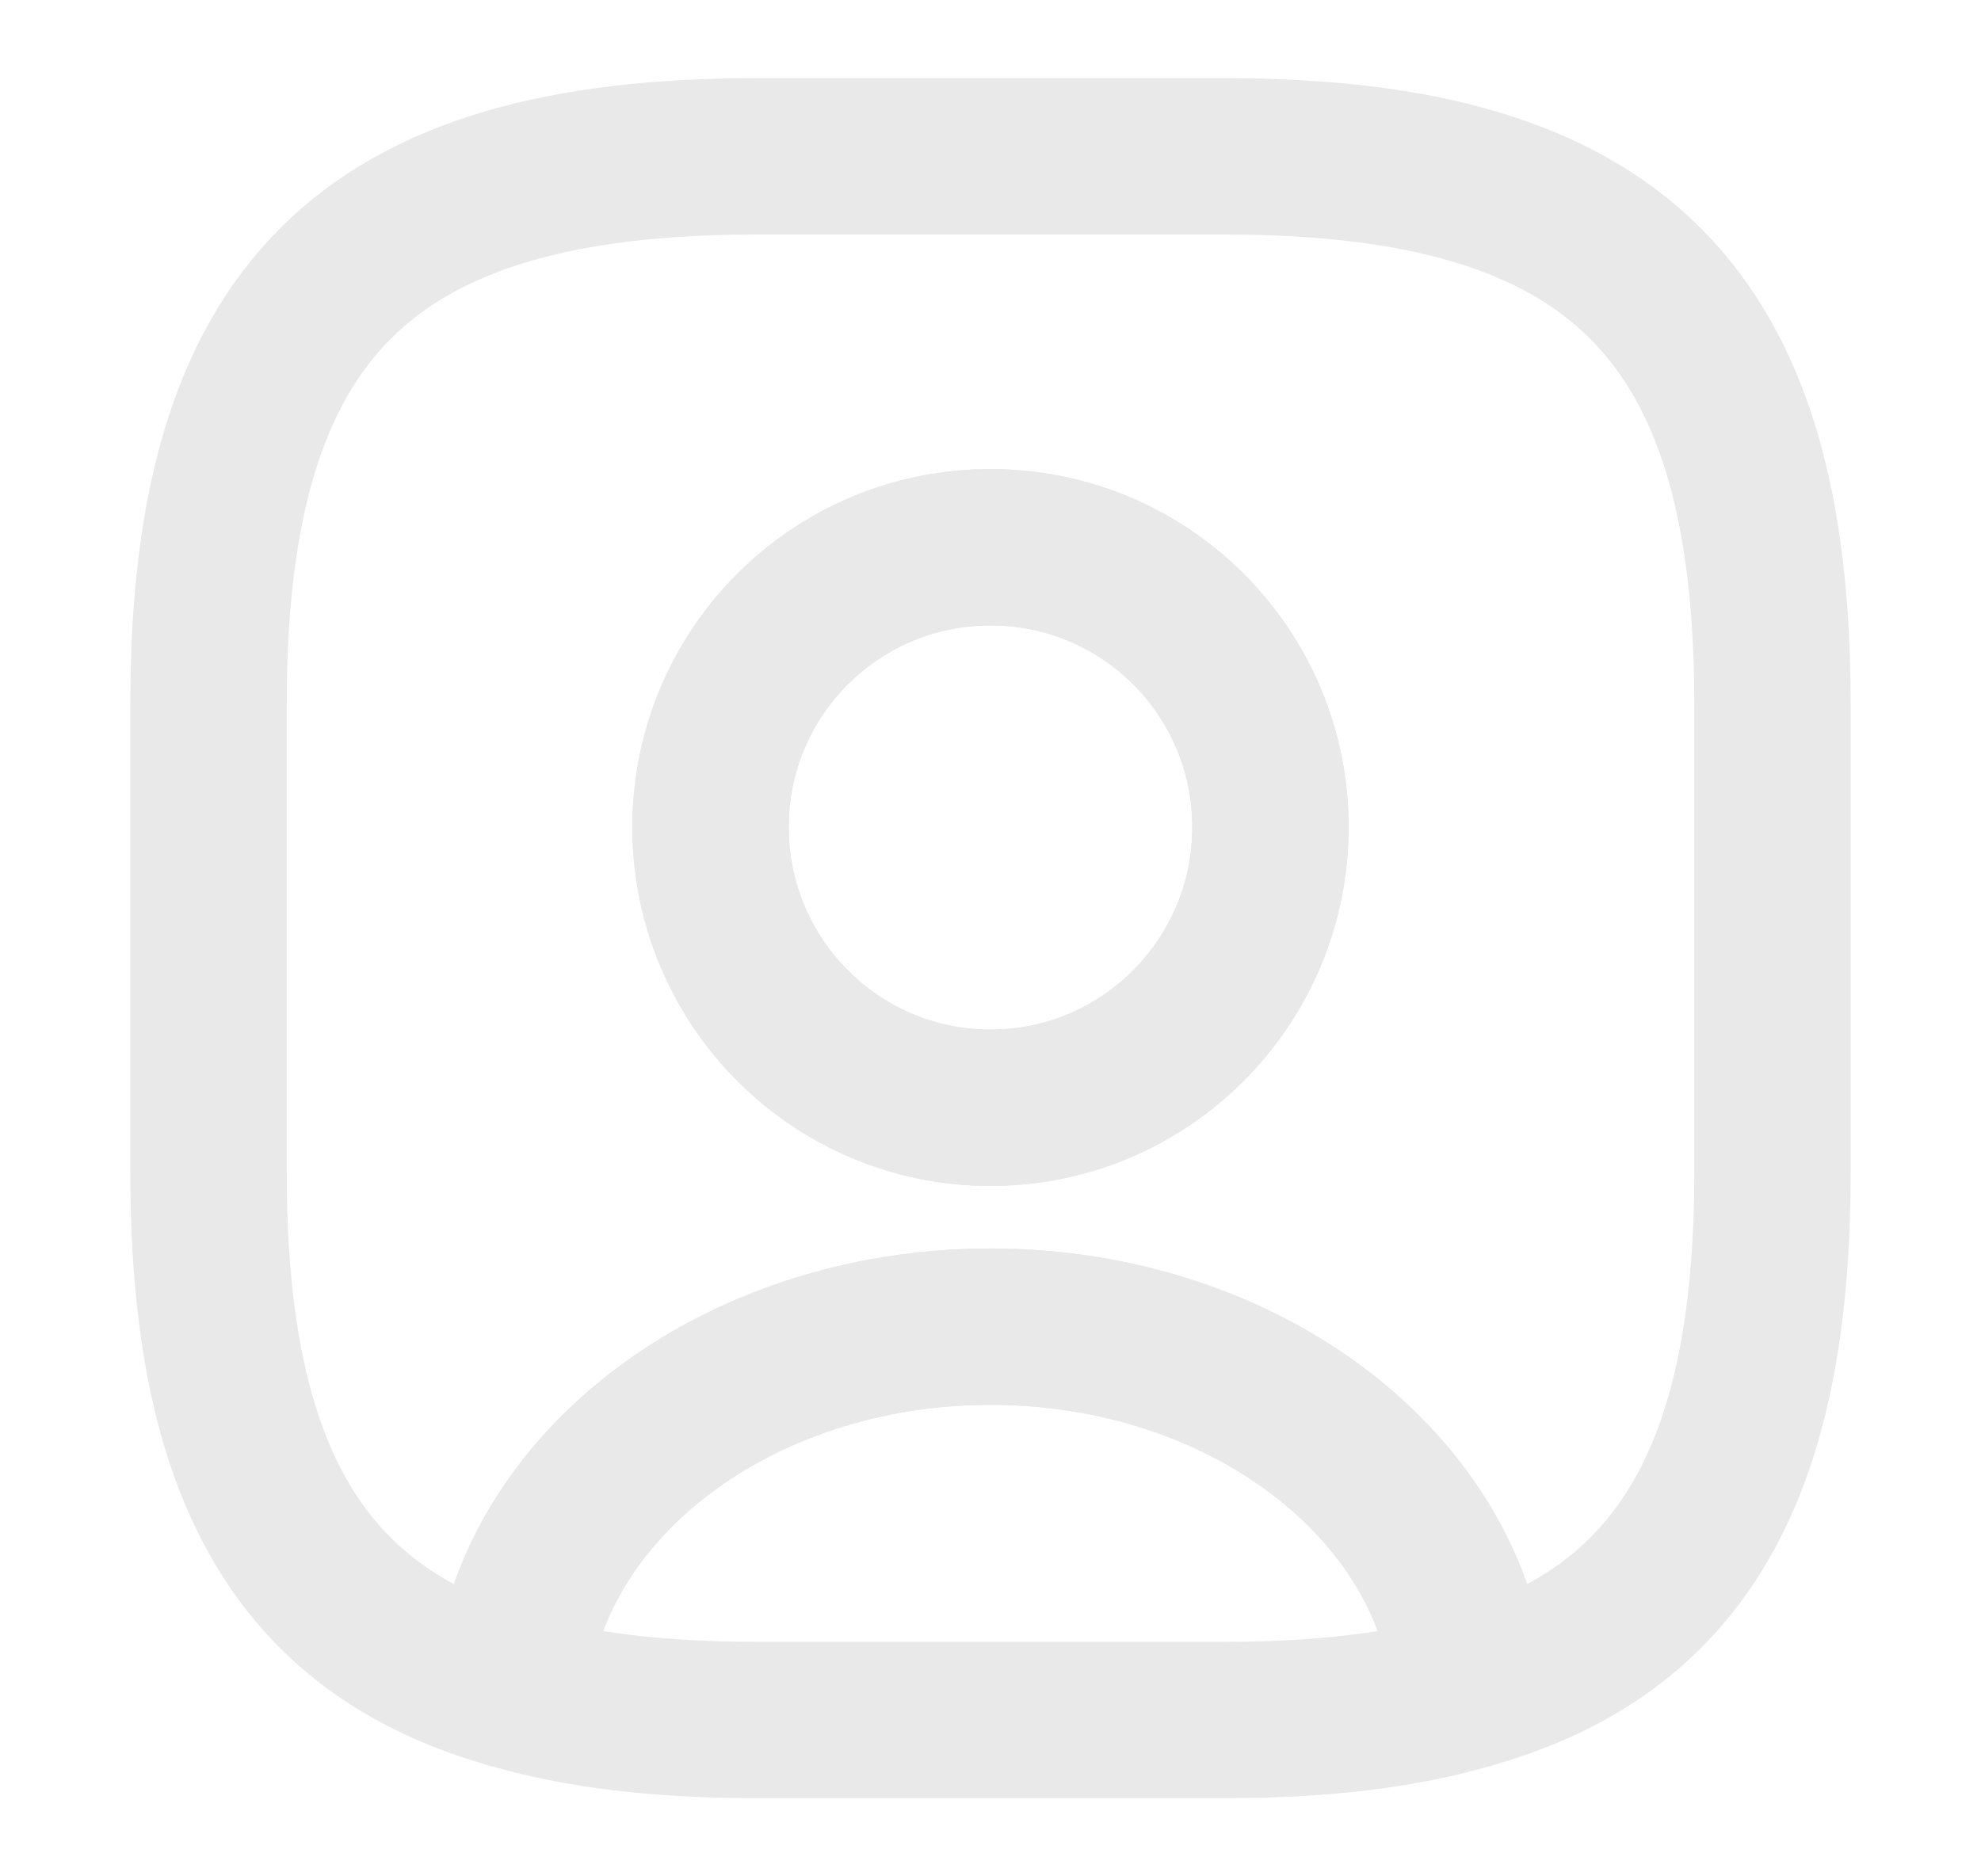 <svg width="19" height="18" viewBox="0 0 19 18" fill="none" xmlns="http://www.w3.org/2000/svg">
<path d="M14.105 16.215C13.445 16.41 12.665 16.5 11.75 16.5H7.25C6.335 16.5 5.555 16.41 4.895 16.215C5.06 14.265 7.063 12.727 9.5 12.727C11.938 12.727 13.94 14.265 14.105 16.215Z" stroke="#E9E9E9" stroke-width="1.5" stroke-linecap="round" stroke-linejoin="round"/>
<path d="M11.75 1.5H7.25C3.5 1.5 2 3 2 6.75V11.25C2 14.085 2.855 15.637 4.895 16.215C5.06 14.265 7.062 12.727 9.5 12.727C11.938 12.727 13.94 14.265 14.105 16.215C16.145 15.637 17 14.085 17 11.25V6.75C17 3 15.5 1.5 11.75 1.5ZM9.5 10.627C8.015 10.627 6.815 9.42 6.815 7.935C6.815 6.45 8.015 5.25 9.5 5.25C10.985 5.25 12.185 6.45 12.185 7.935C12.185 9.42 10.985 10.627 9.5 10.627Z" stroke="#E9E9E9" stroke-width="1.5" stroke-linecap="round" stroke-linejoin="round"/>
<path d="M12.185 7.935C12.185 9.42 10.985 10.627 9.5 10.627C8.015 10.627 6.815 9.42 6.815 7.935C6.815 6.45 8.015 5.25 9.5 5.25C10.985 5.25 12.185 6.45 12.185 7.935Z" stroke="#E9E9E9" stroke-width="1.5" stroke-linecap="round" stroke-linejoin="round"/>
</svg>
